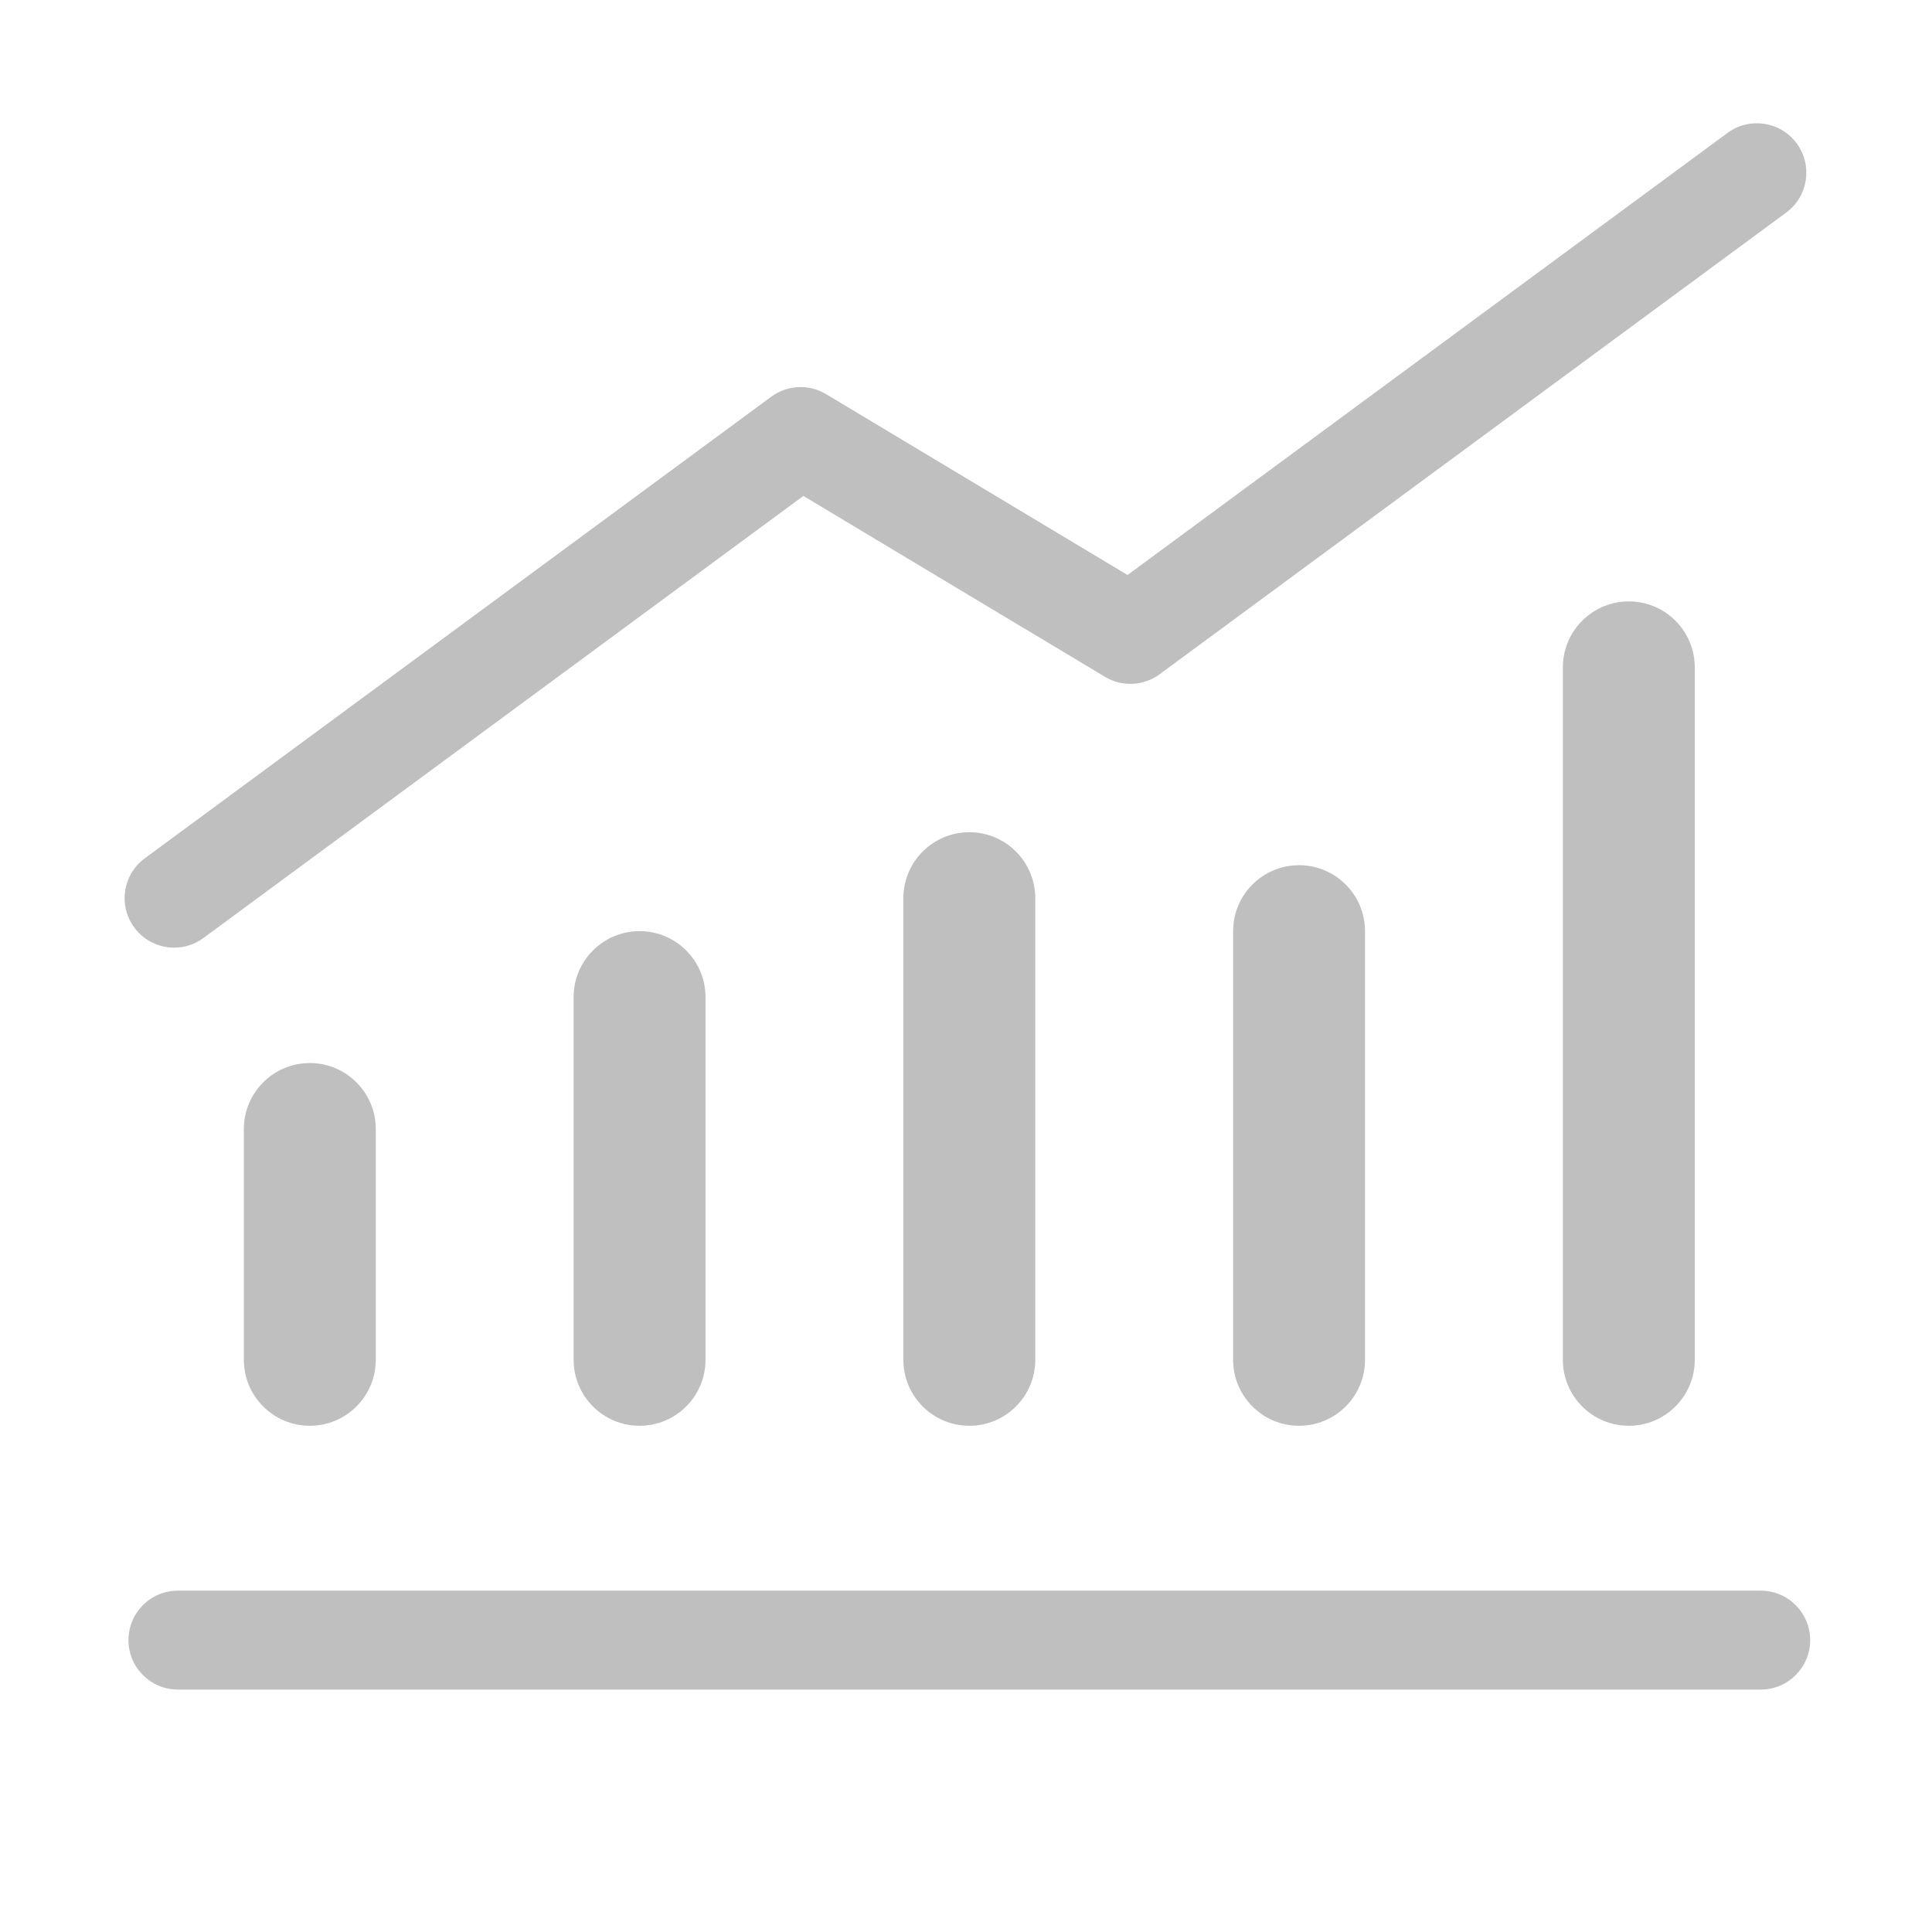 <?xml version="1.0" standalone="no"?><!DOCTYPE svg PUBLIC "-//W3C//DTD SVG 1.1//EN" "http://www.w3.org/Graphics/SVG/1.1/DTD/svg11.dtd"><svg t="1533799985557" class="icon" style="" viewBox="0 0 1024 1024" version="1.1" xmlns="http://www.w3.org/2000/svg" p-id="1589" xmlns:xlink="http://www.w3.org/1999/xlink" width="32" height="32"><defs><style type="text/css"></style></defs><path d="M933.214 895.51 94.302 895.51c-14.482 0-26.216-11.742-26.216-26.216 0-14.474 11.734-26.216 26.216-26.216l838.913 0c14.482 0 26.216 11.742 26.216 26.216C959.43 883.766 947.696 895.51 933.214 895.51z" p-id="1590" fill="#bfbfbf"></path><path d="M92.288 502.269c-8.039 0-15.984-3.687-21.121-10.667-8.594-11.658-6.102-28.059 5.556-36.661l332.061-244.683c8.517-6.247 19.978-6.827 29.04-1.365l159.788 95.869 318.023-234.323c11.64-8.568 28.059-6.093 36.653 5.564 8.594 11.658 6.102 28.059-5.556 36.661l-332.078 244.683c-8.5 6.264-19.952 6.844-29.04 1.365l-159.788-95.869L107.82 497.166C103.143 500.614 97.69 502.269 92.288 502.269z" p-id="1591" fill="#bfbfbf"></path><path d="M164.212 755.69c-19.304 0-34.955-15.651-34.955-34.955L129.257 598.395c0-19.304 15.651-34.955 34.955-34.955s34.955 15.651 34.955 34.955l0 122.341C199.166 740.04 183.515 755.69 164.212 755.69z" p-id="1592" fill="#bfbfbf"></path><path d="M338.985 755.69c-19.304 0-34.955-15.651-34.955-34.955L304.029 528.485c0-19.304 15.651-34.955 34.955-34.955 19.304 0 34.955 15.651 34.955 34.955l0 192.251C373.94 740.04 358.288 755.69 338.985 755.69z" p-id="1593" fill="#bfbfbf"></path><path d="M513.758 755.69c-19.304 0-34.955-15.651-34.955-34.955l0-244.683c0-19.304 15.651-34.955 34.955-34.955s34.955 15.651 34.955 34.955l0 244.683C548.713 740.04 533.062 755.69 513.758 755.69z" p-id="1594" fill="#bfbfbf"></path><path d="M688.532 755.69c-19.304 0-34.955-15.651-34.955-34.955L653.576 493.53c0-19.304 15.651-34.955 34.955-34.955s34.955 15.651 34.955 34.955l0 227.206C723.487 740.04 707.835 755.69 688.532 755.69z" p-id="1595" fill="#bfbfbf"></path><path d="M863.305 755.69c-19.304 0-34.955-15.651-34.955-34.955L828.35 353.712c0-19.304 15.651-34.955 34.955-34.955s34.955 15.651 34.955 34.955l0 367.024C898.26 740.04 882.609 755.69 863.305 755.69z" p-id="1596" fill="#bfbfbf"></path></svg>